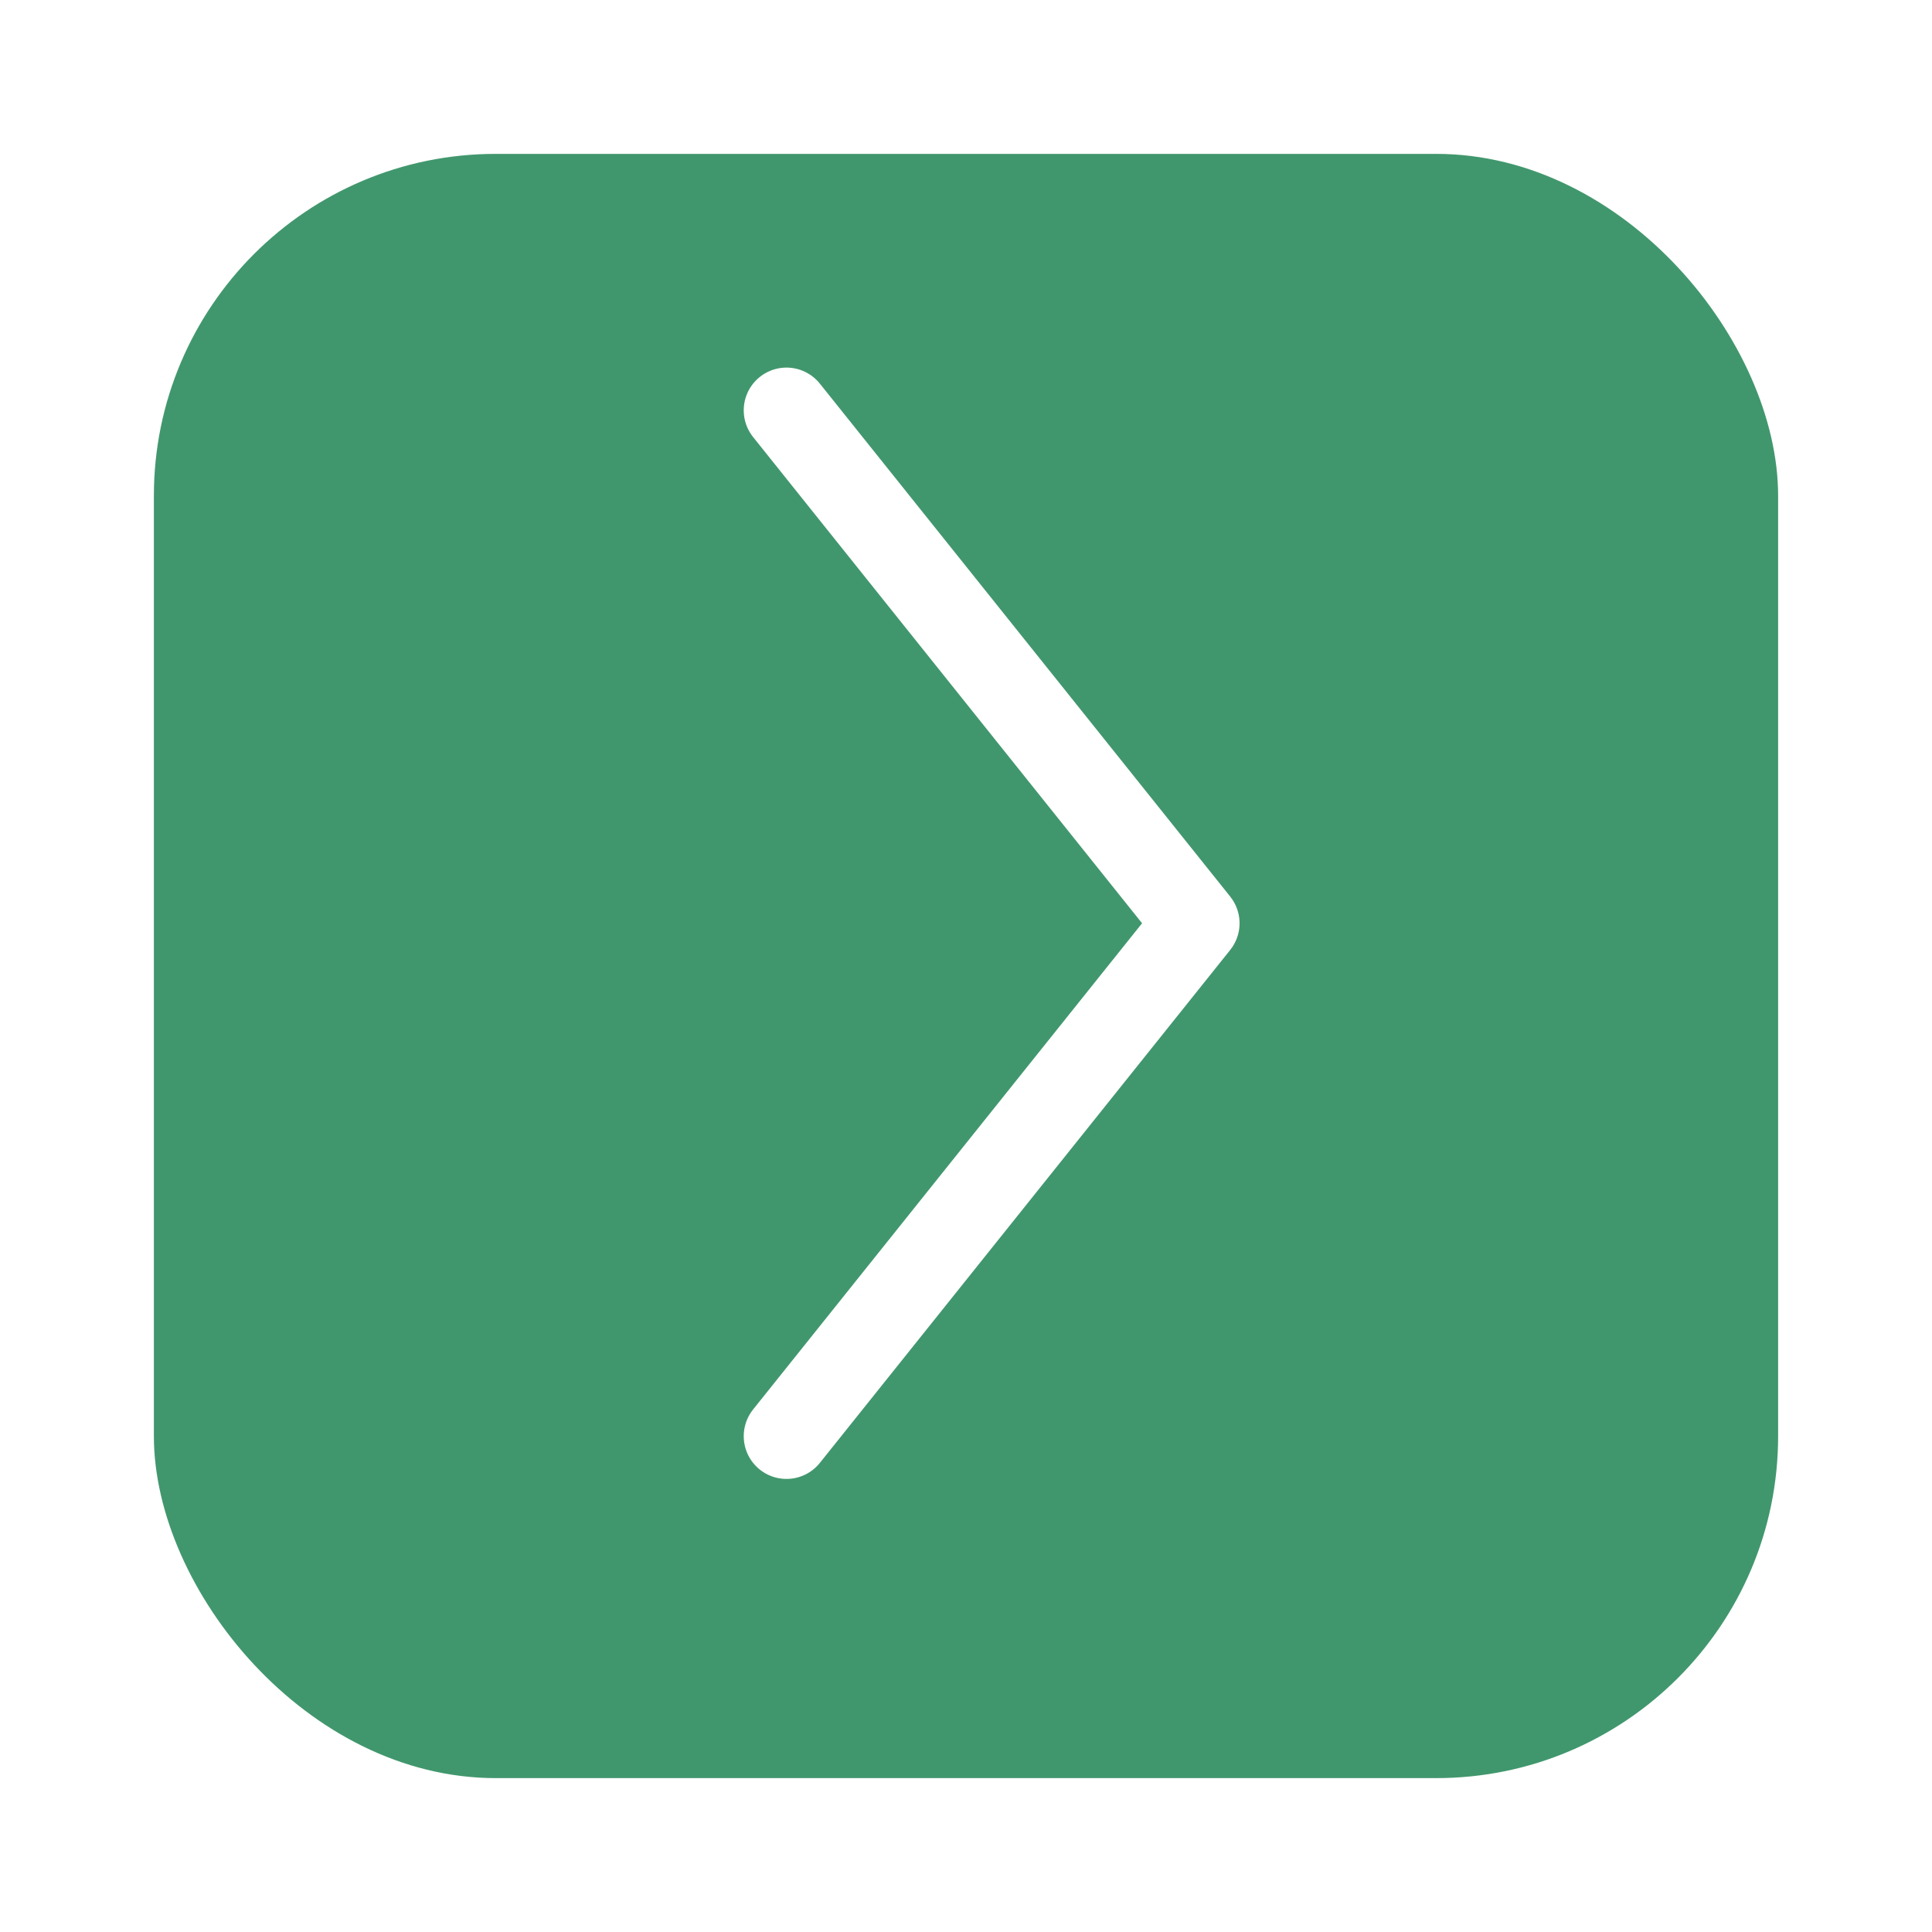 <svg xmlns="http://www.w3.org/2000/svg" xmlns:xlink="http://www.w3.org/1999/xlink" width="113" height="113" viewBox="0 0 113 113">
  <defs>
    <filter id="Rectangle_153" x="0" y="0" width="113" height="113" filterUnits="userSpaceOnUse">
      <feOffset dy="3" input="SourceAlpha"/>
      <feGaussianBlur stdDeviation="3" result="blur"/>
      <feFlood flood-opacity="0.251"/>
      <feComposite operator="in" in2="blur"/>
      <feComposite in="SourceGraphic"/>
    </filter>
  </defs>
  <g id="Group_178" data-name="Group 178" transform="translate(-1576 -3799)">
    <g transform="matrix(1, 0, 0, 1, 1576, 3799)" filter="url(#Rectangle_153)">
      <rect id="Rectangle_153-2" data-name="Rectangle 153" width="95" height="95" rx="20" transform="translate(9 6)" fill="#41976d"/>
    </g>
    <path id="Path_312" data-name="Path 312" d="M1605,3650l24,30-24,30" transform="translate(17 173)" fill="none" stroke="#fff" stroke-linecap="round" stroke-linejoin="round" stroke-width="5"/>
  </g>
</svg>

